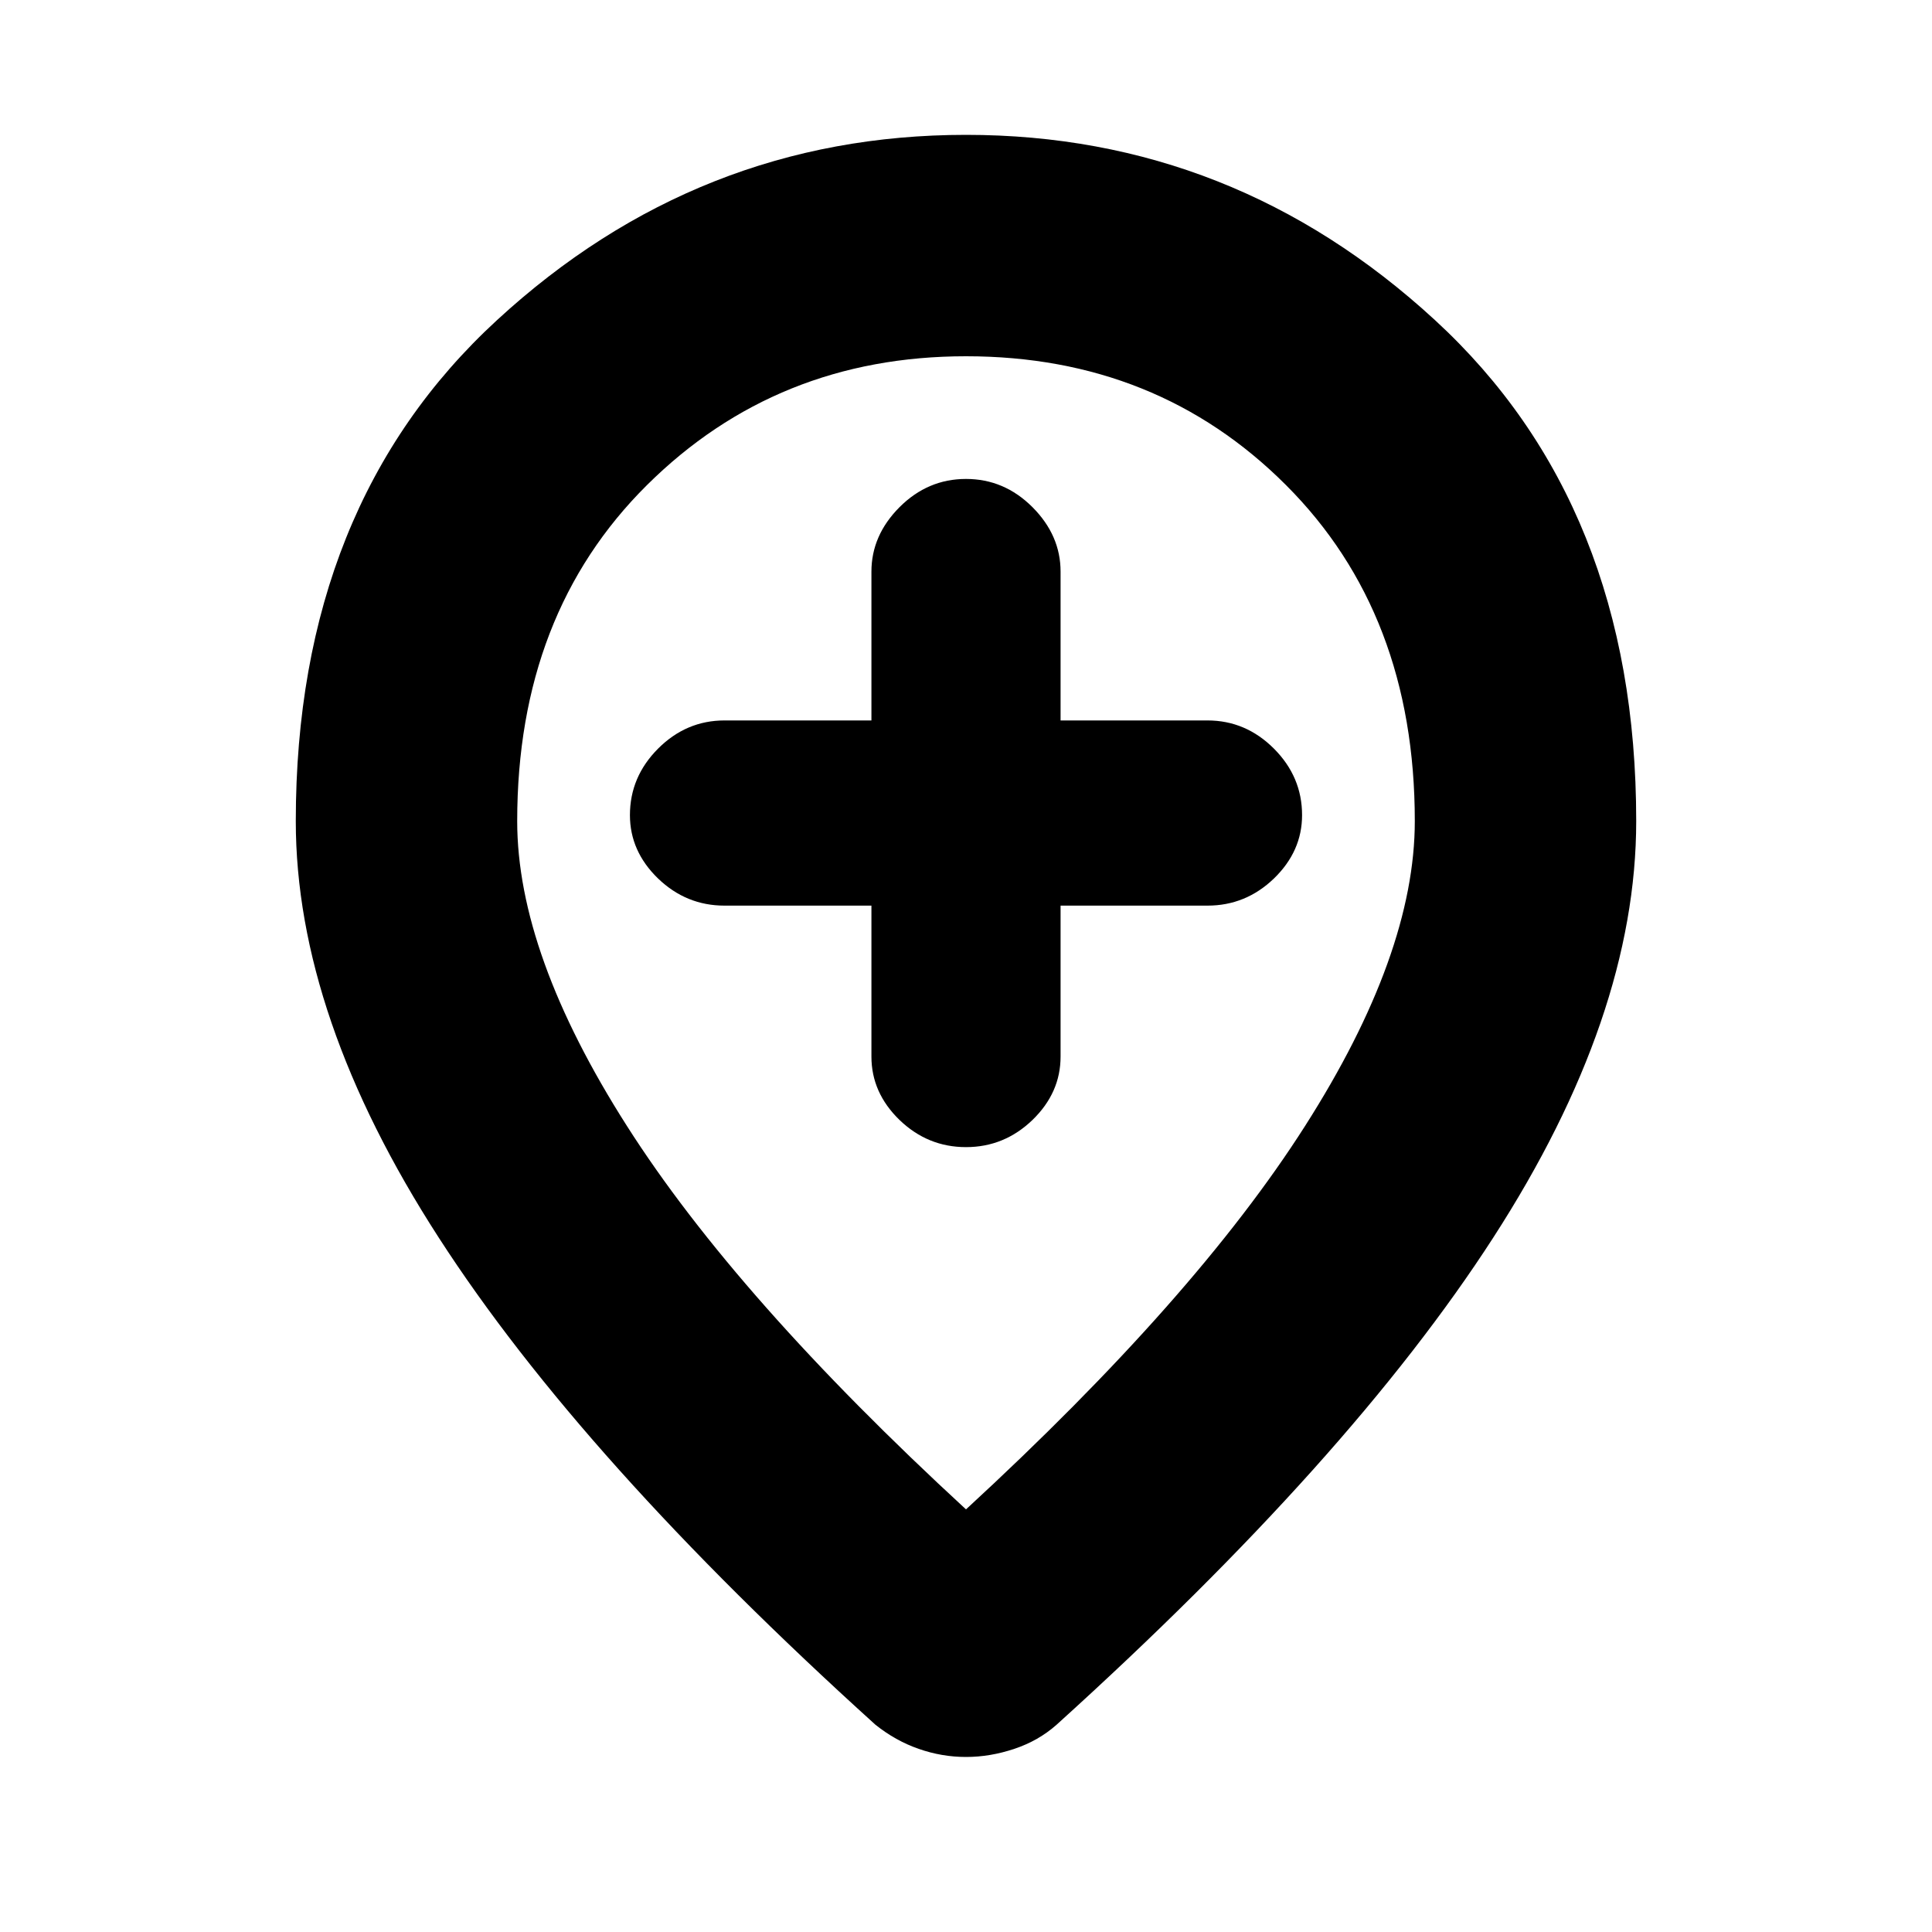<svg xmlns="http://www.w3.org/2000/svg" height="20" width="20"><path d="M10 11.875q.396 0 .688-.281.291-.282.291-.656V9.375H12.5q.396 0 .688-.281.291-.282.291-.656 0-.396-.291-.688-.292-.292-.688-.292h-1.521V5.917q0-.375-.291-.667-.292-.292-.688-.292-.396 0-.688.292-.291.292-.291.667v1.541H7.5q-.396 0-.688.292-.291.292-.291.688 0 .374.291.656.292.281.688.281h1.521v1.563q0 .374.291.656.292.281.688.281Zm0 3.75q2.375-2.187 3.51-3.969 1.136-1.781 1.136-3.156 0-2.146-1.334-3.479Q11.979 3.688 10 3.688q-1.958 0-3.302 1.333T5.354 8.5q0 1.375 1.136 3.156 1.135 1.782 3.51 3.969Zm0 2.563q-.25 0-.49-.084-.239-.083-.448-.25-3.041-2.75-4.52-5.042-1.48-2.291-1.48-4.312 0-3.271 2.084-5.187Q7.229 1.396 10 1.396t4.854 1.917q2.084 1.916 2.084 5.187 0 2.021-1.48 4.312-1.479 2.292-4.52 5.042-.188.167-.438.25-.25.084-.5.084ZM10 8.5Z"/></svg>